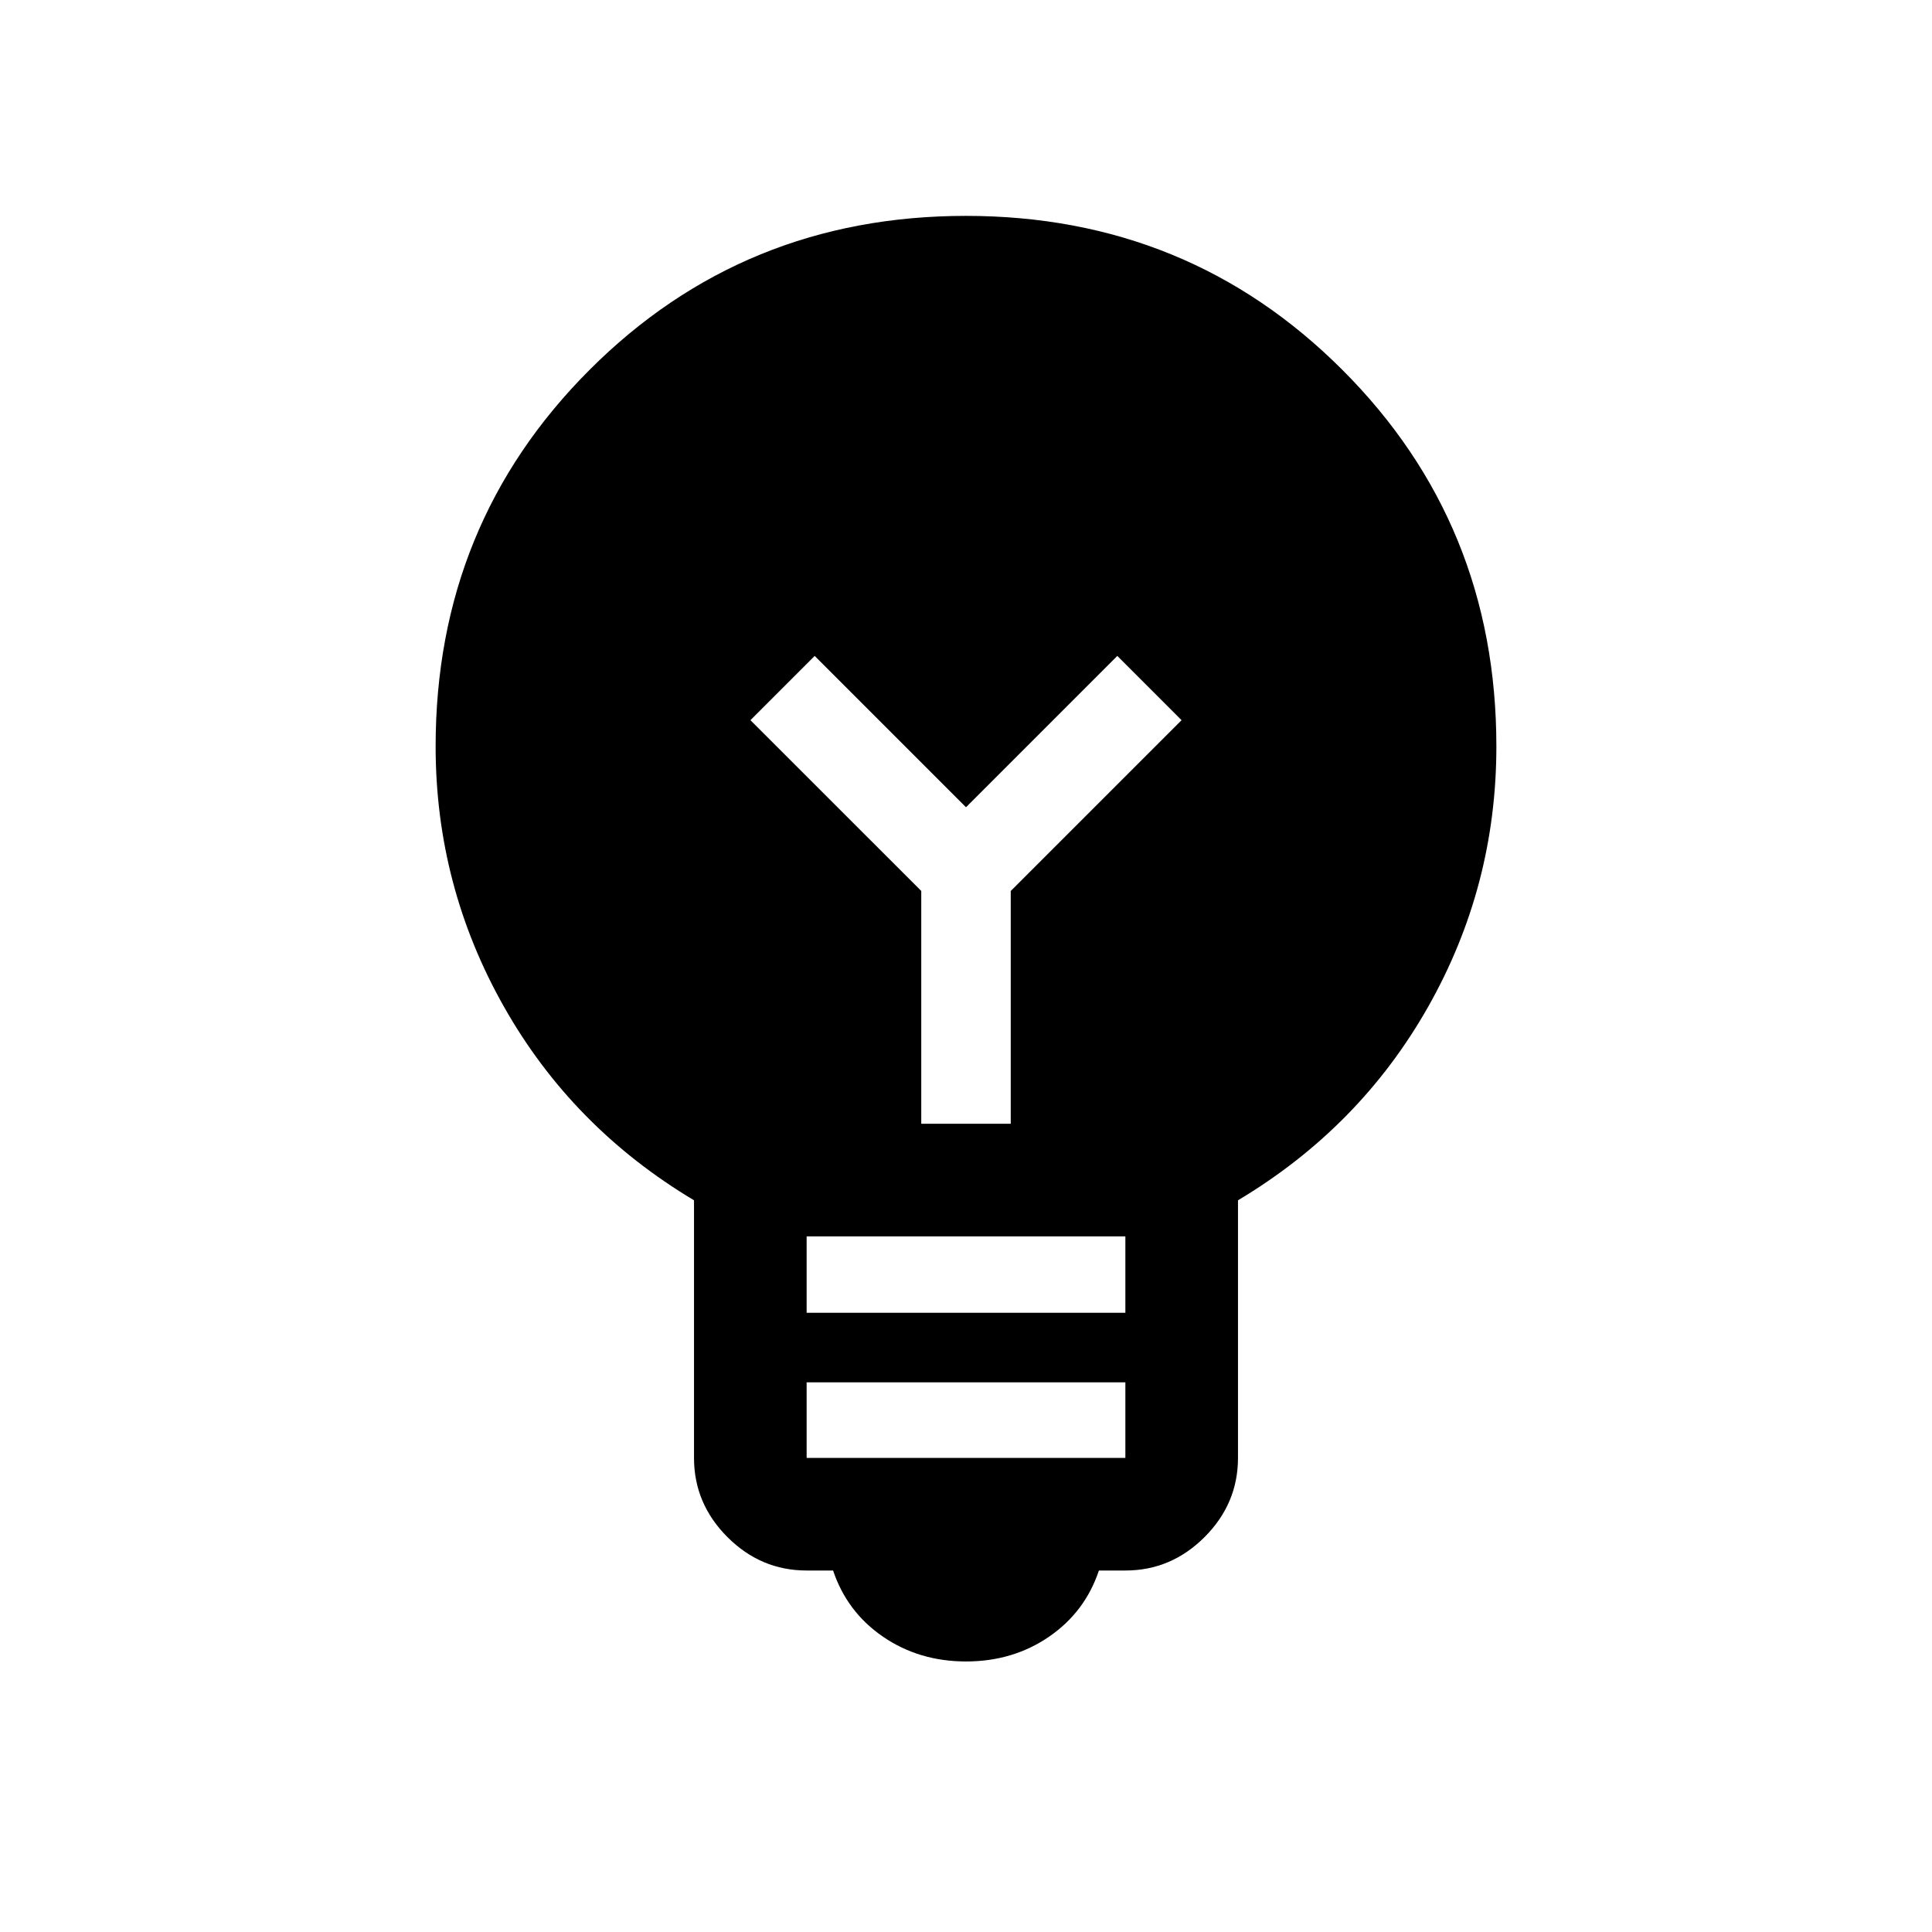 <svg xmlns="http://www.w3.org/2000/svg" height="24" viewBox="0 -960 960 960" width="24"><path d="M480.02-134.43q-23.29 0-41.23-12.28-17.94-12.29-24.83-32.91h-13.15q-22.73 0-39.35-16.61-16.61-16.62-16.61-39.34v-128.01q-60.54-36.19-94.46-96.22-33.93-60.04-33.93-129.32 0-110.57 76.48-187.09 76.47-76.52 187.01-76.52 110.55 0 187.07 76.52t76.52 187.09q0 69.52-33.93 129.44-33.92 59.91-94.46 96.1v128.01q0 22.72-16.61 39.34-16.62 16.61-39.35 16.61h-13.15q-6.89 20.62-24.81 32.91-17.92 12.28-41.21 12.28Zm-79.21-101.15h158.38v-37.54H400.81v37.54Zm0-72.11h158.38v-37.97H400.81v37.97Zm101.42-93.93v-115.65l84.88-84.88-31.92-31.93-75.19 75.2-75.19-75.2-31.92 31.93 84.88 84.86v115.67h44.46Z"/></svg>
